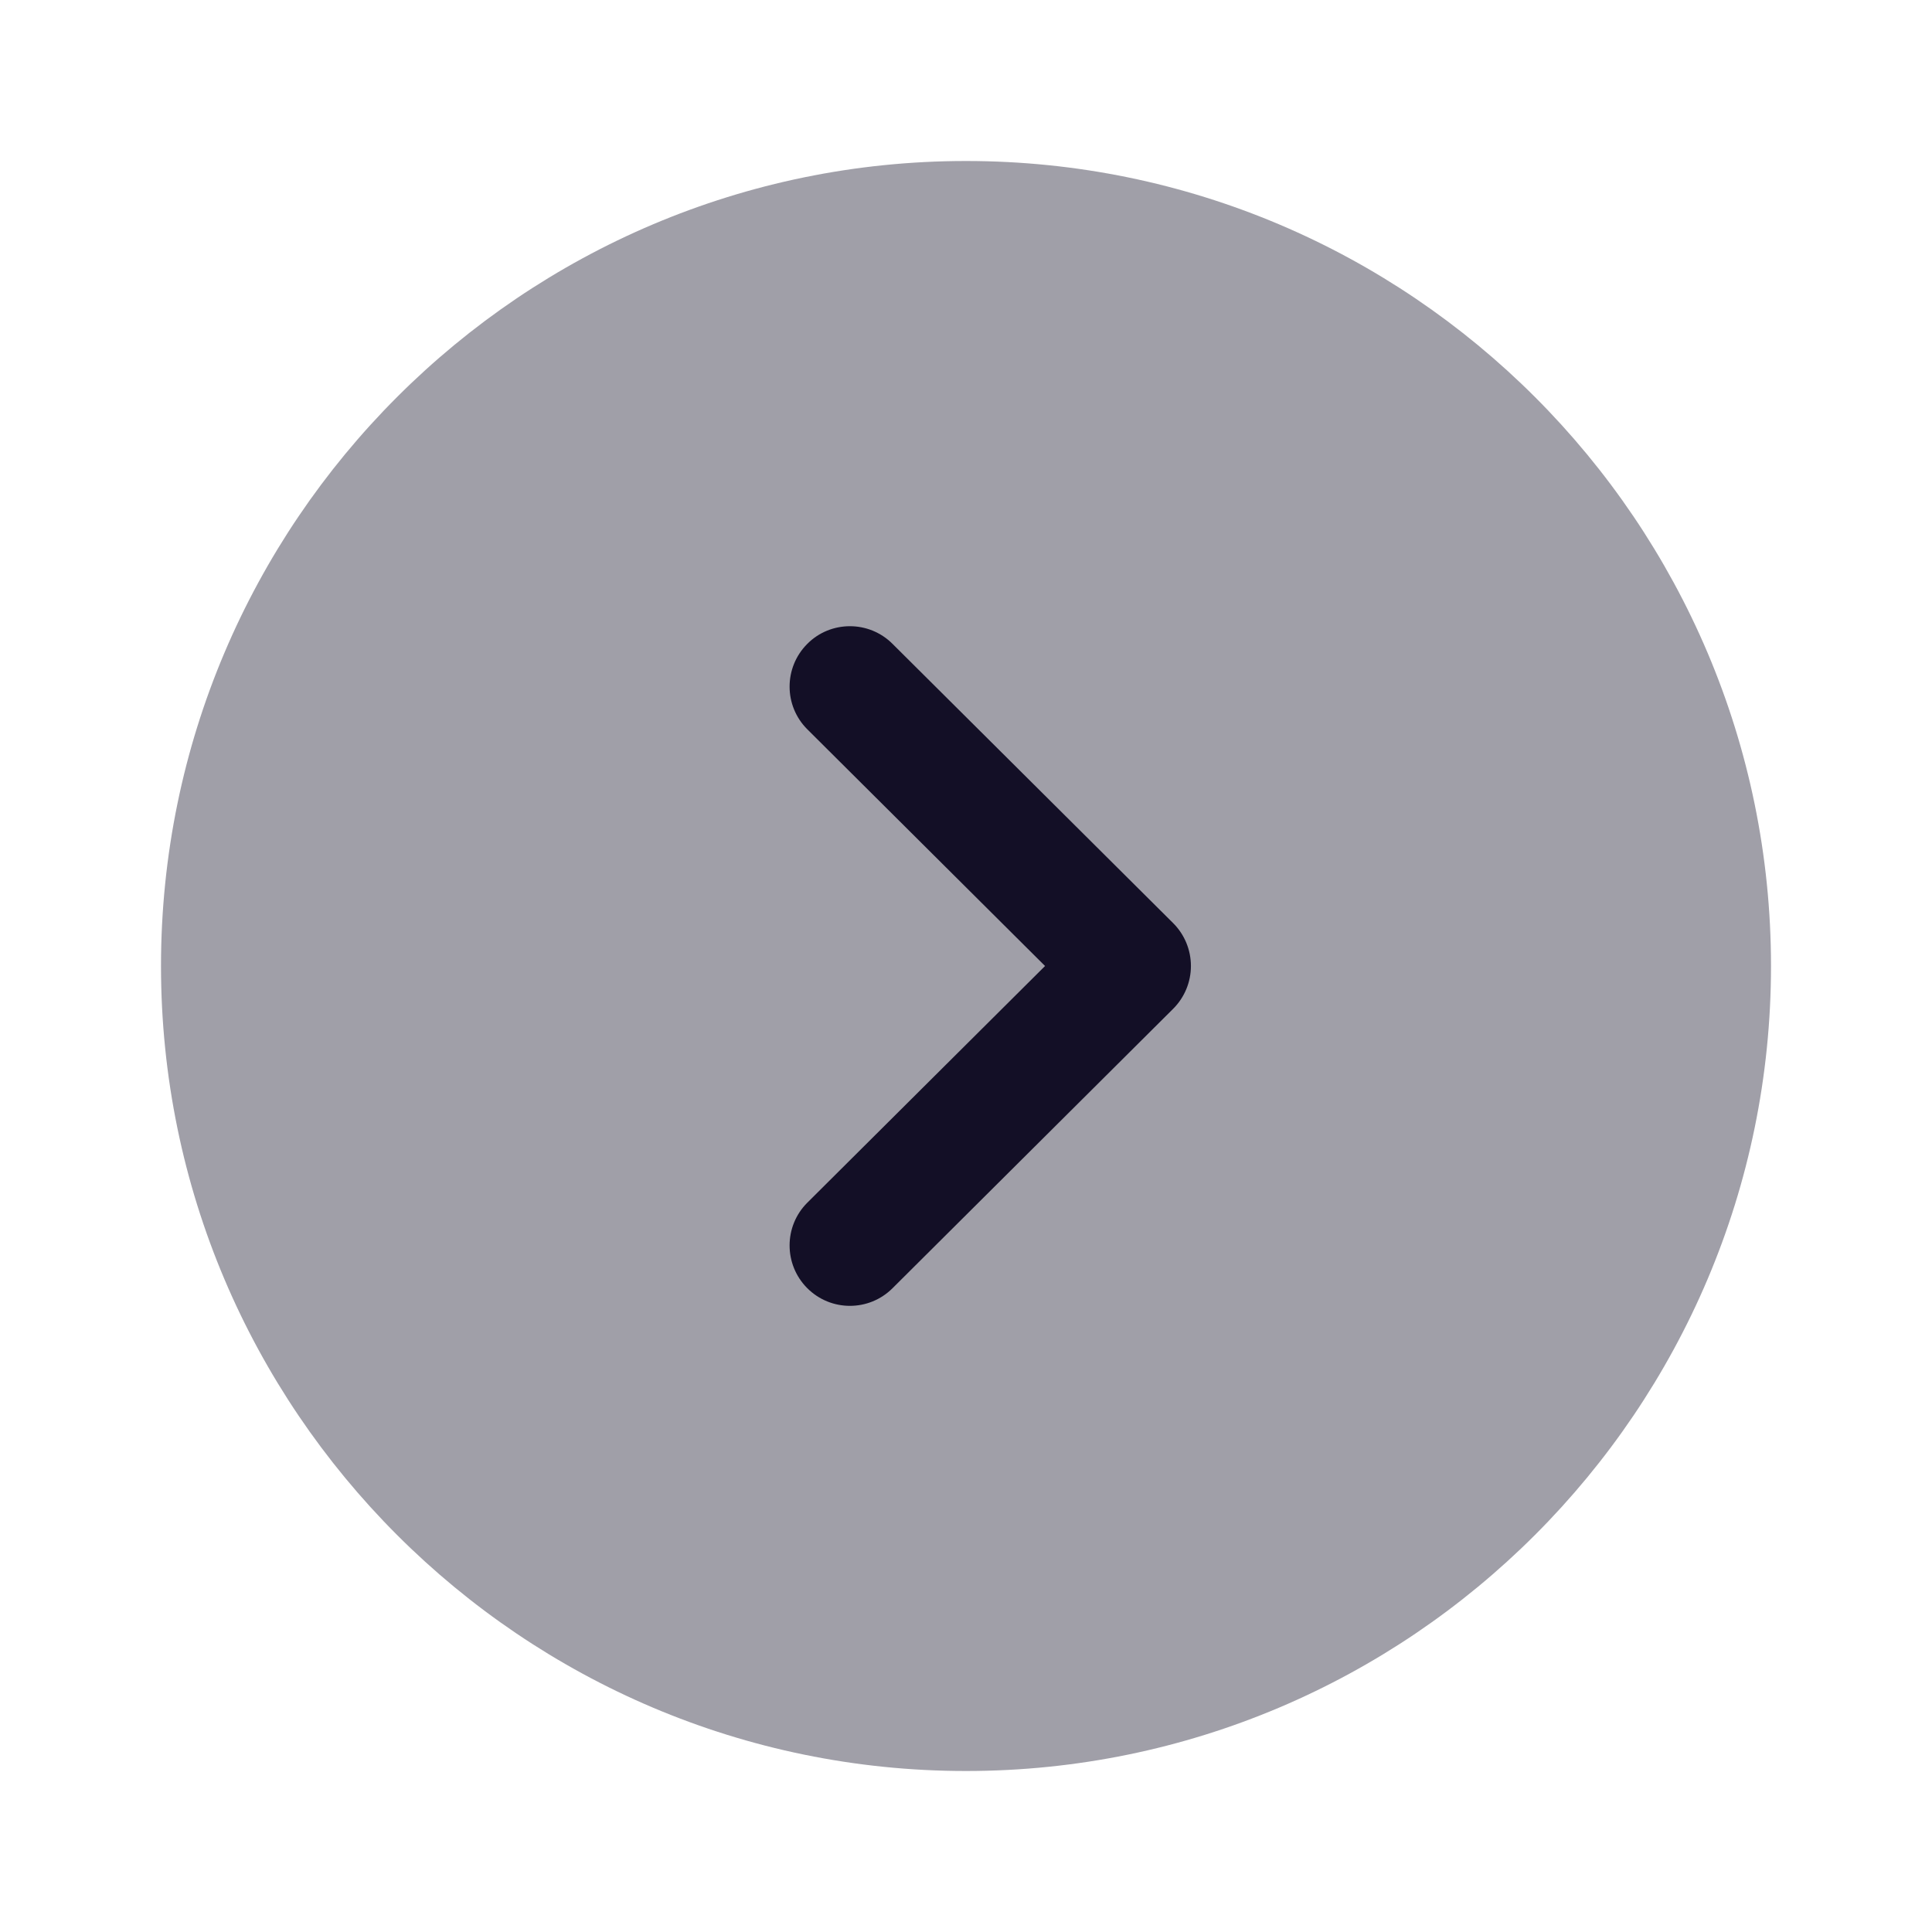 <svg width="24" height="24" viewBox="0 0 24 24" fill="none" xmlns="http://www.w3.org/2000/svg">
<path opacity="0.4" d="M12 2C17.515 2 22 6.486 22 12C22 17.514 17.515 22 12 22C6.486 22 2 17.514 2 12C2 6.486 6.486 2 12 2Z" fill="#130F26"/>
<path d="M10.558 7.779C10.749 7.779 10.941 7.852 11.087 7.998L14.574 11.468C14.715 11.609 14.794 11.8 14.794 12C14.794 12.199 14.715 12.39 14.574 12.531L11.087 16.003C10.794 16.295 10.32 16.295 10.027 16.001C9.735 15.707 9.736 15.232 10.029 14.94L12.982 12L10.029 9.06C9.736 8.768 9.735 8.294 10.027 8C10.173 7.852 10.366 7.779 10.558 7.779Z" fill="#130F26"/>
</svg>

